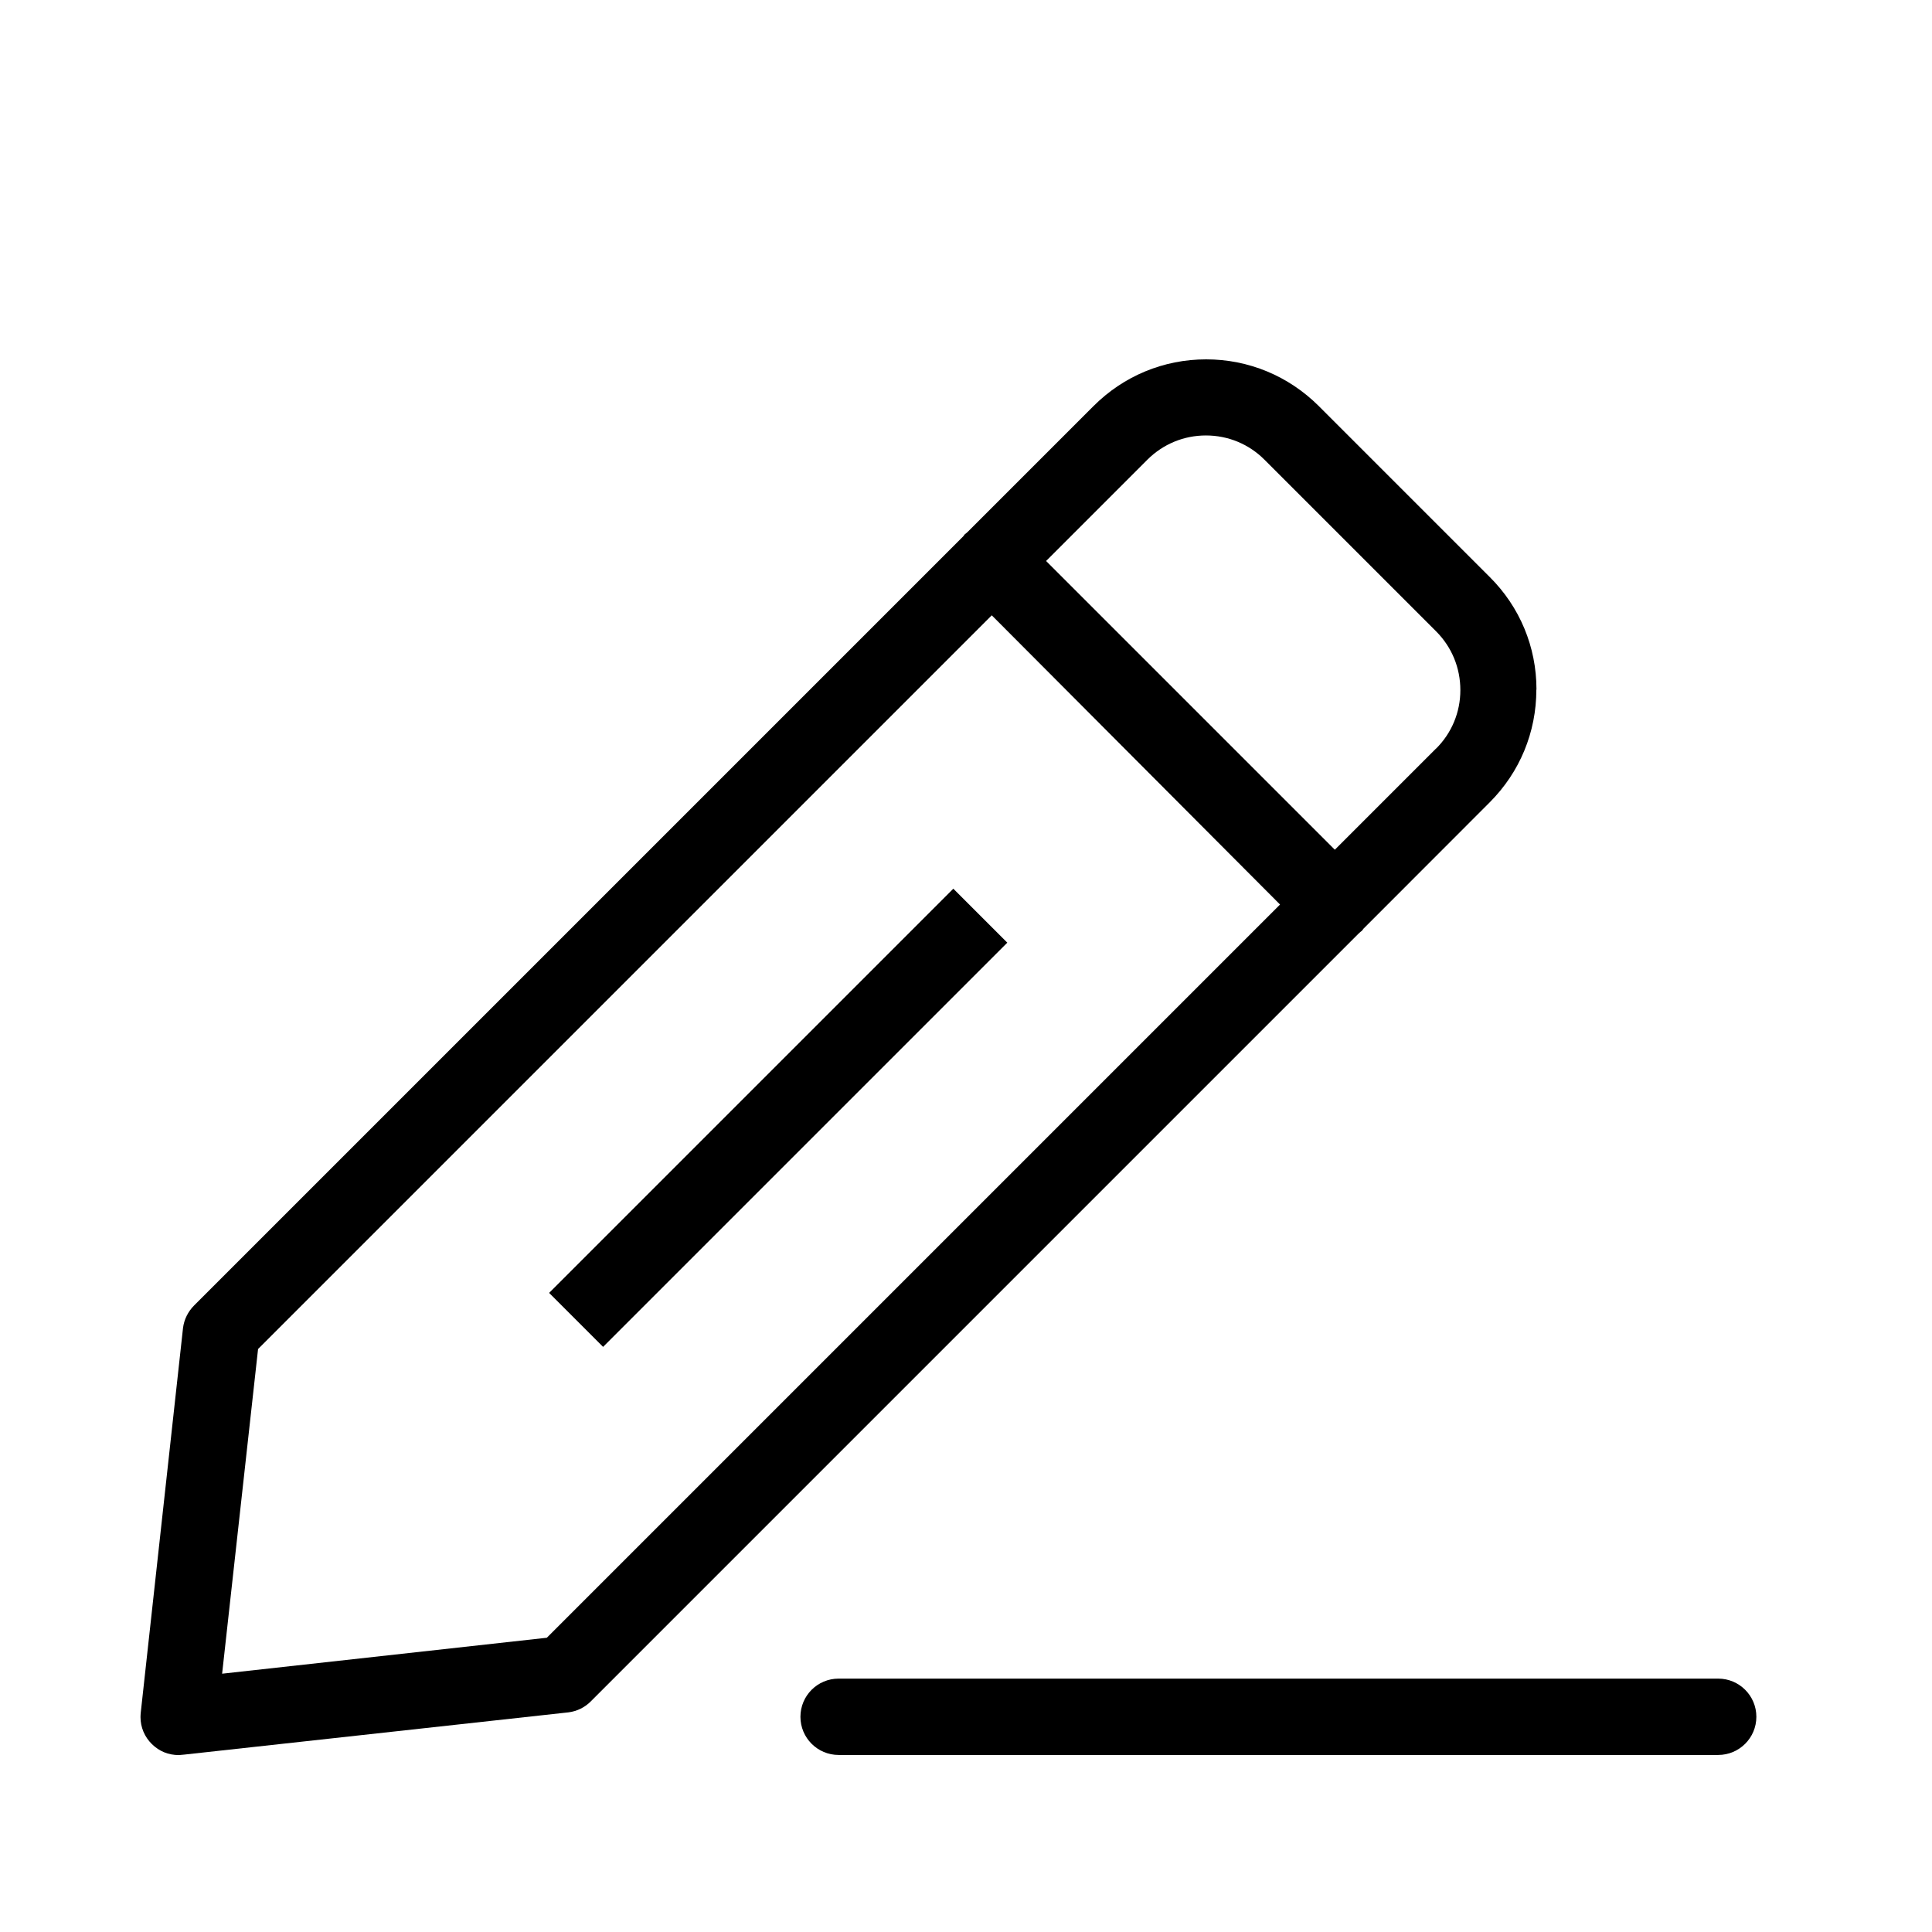 <?xml version="1.0" encoding="UTF-8"?>
<svg id="Calque_1" data-name="Calque 1" xmlns="http://www.w3.org/2000/svg" viewBox="0 0 165 165">
  <defs>
    <style>
      .cls-1 {
        fill: #000;
        stroke-width: 0px;
      }
    </style>
  </defs>
  <path class="cls-1" d="M131.22,58.88c0-3.63-1.42-7.04-3.99-9.6l-14.6-14.6c-2.58-2.57-5.99-3.99-9.62-3.99-3.64,0-7.05,1.42-9.62,3.99l-10.73,10.73c-.13.12-.19.17-.25.21l-.04.04s-.05.08-.1.14L16.58,111.49c-.52.52-.86,1.2-.95,1.93l-3.61,32.85c-.01.13-.02.25-.02.38,0,.87.35,1.69.97,2.3.63.62,1.41.94,2.31.94l.45-.04,32.83-3.61c.71-.09,1.39-.42,1.9-.94l65.58-65.58c.13-.12.19-.17.25-.21l.05-.05s.05-.08.1-.14l10.78-10.79c2.58-2.58,3.99-6,3.99-9.63ZM46.7,139.87l-27.73,3.07,3.07-27.73,62.66-62.66,24.62,24.7-62.62,62.62ZM122.64,63.93l-8.64,8.64-24.66-24.66,8.66-8.66c1.34-1.33,3.11-2.06,4.99-2.06,1.9,0,3.68.74,5.01,2.08l14.65,14.65c1.34,1.34,2.07,3.12,2.07,5.02,0,1.89-.74,3.67-2.08,5Z"/>
  <rect class="cls-1" x="42.05" y="92.21" width="48.82" height="6.52" transform="translate(-48.04 74.95) rotate(-45)"/>
  <path class="cls-1" d="M146.74,143.36h-75.12c-1.8,0-3.26,1.46-3.26,3.26s1.46,3.26,3.26,3.26h75.12c1.8,0,3.26-1.46,3.26-3.26s-1.46-3.26-3.26-3.26Z"/>
</svg>